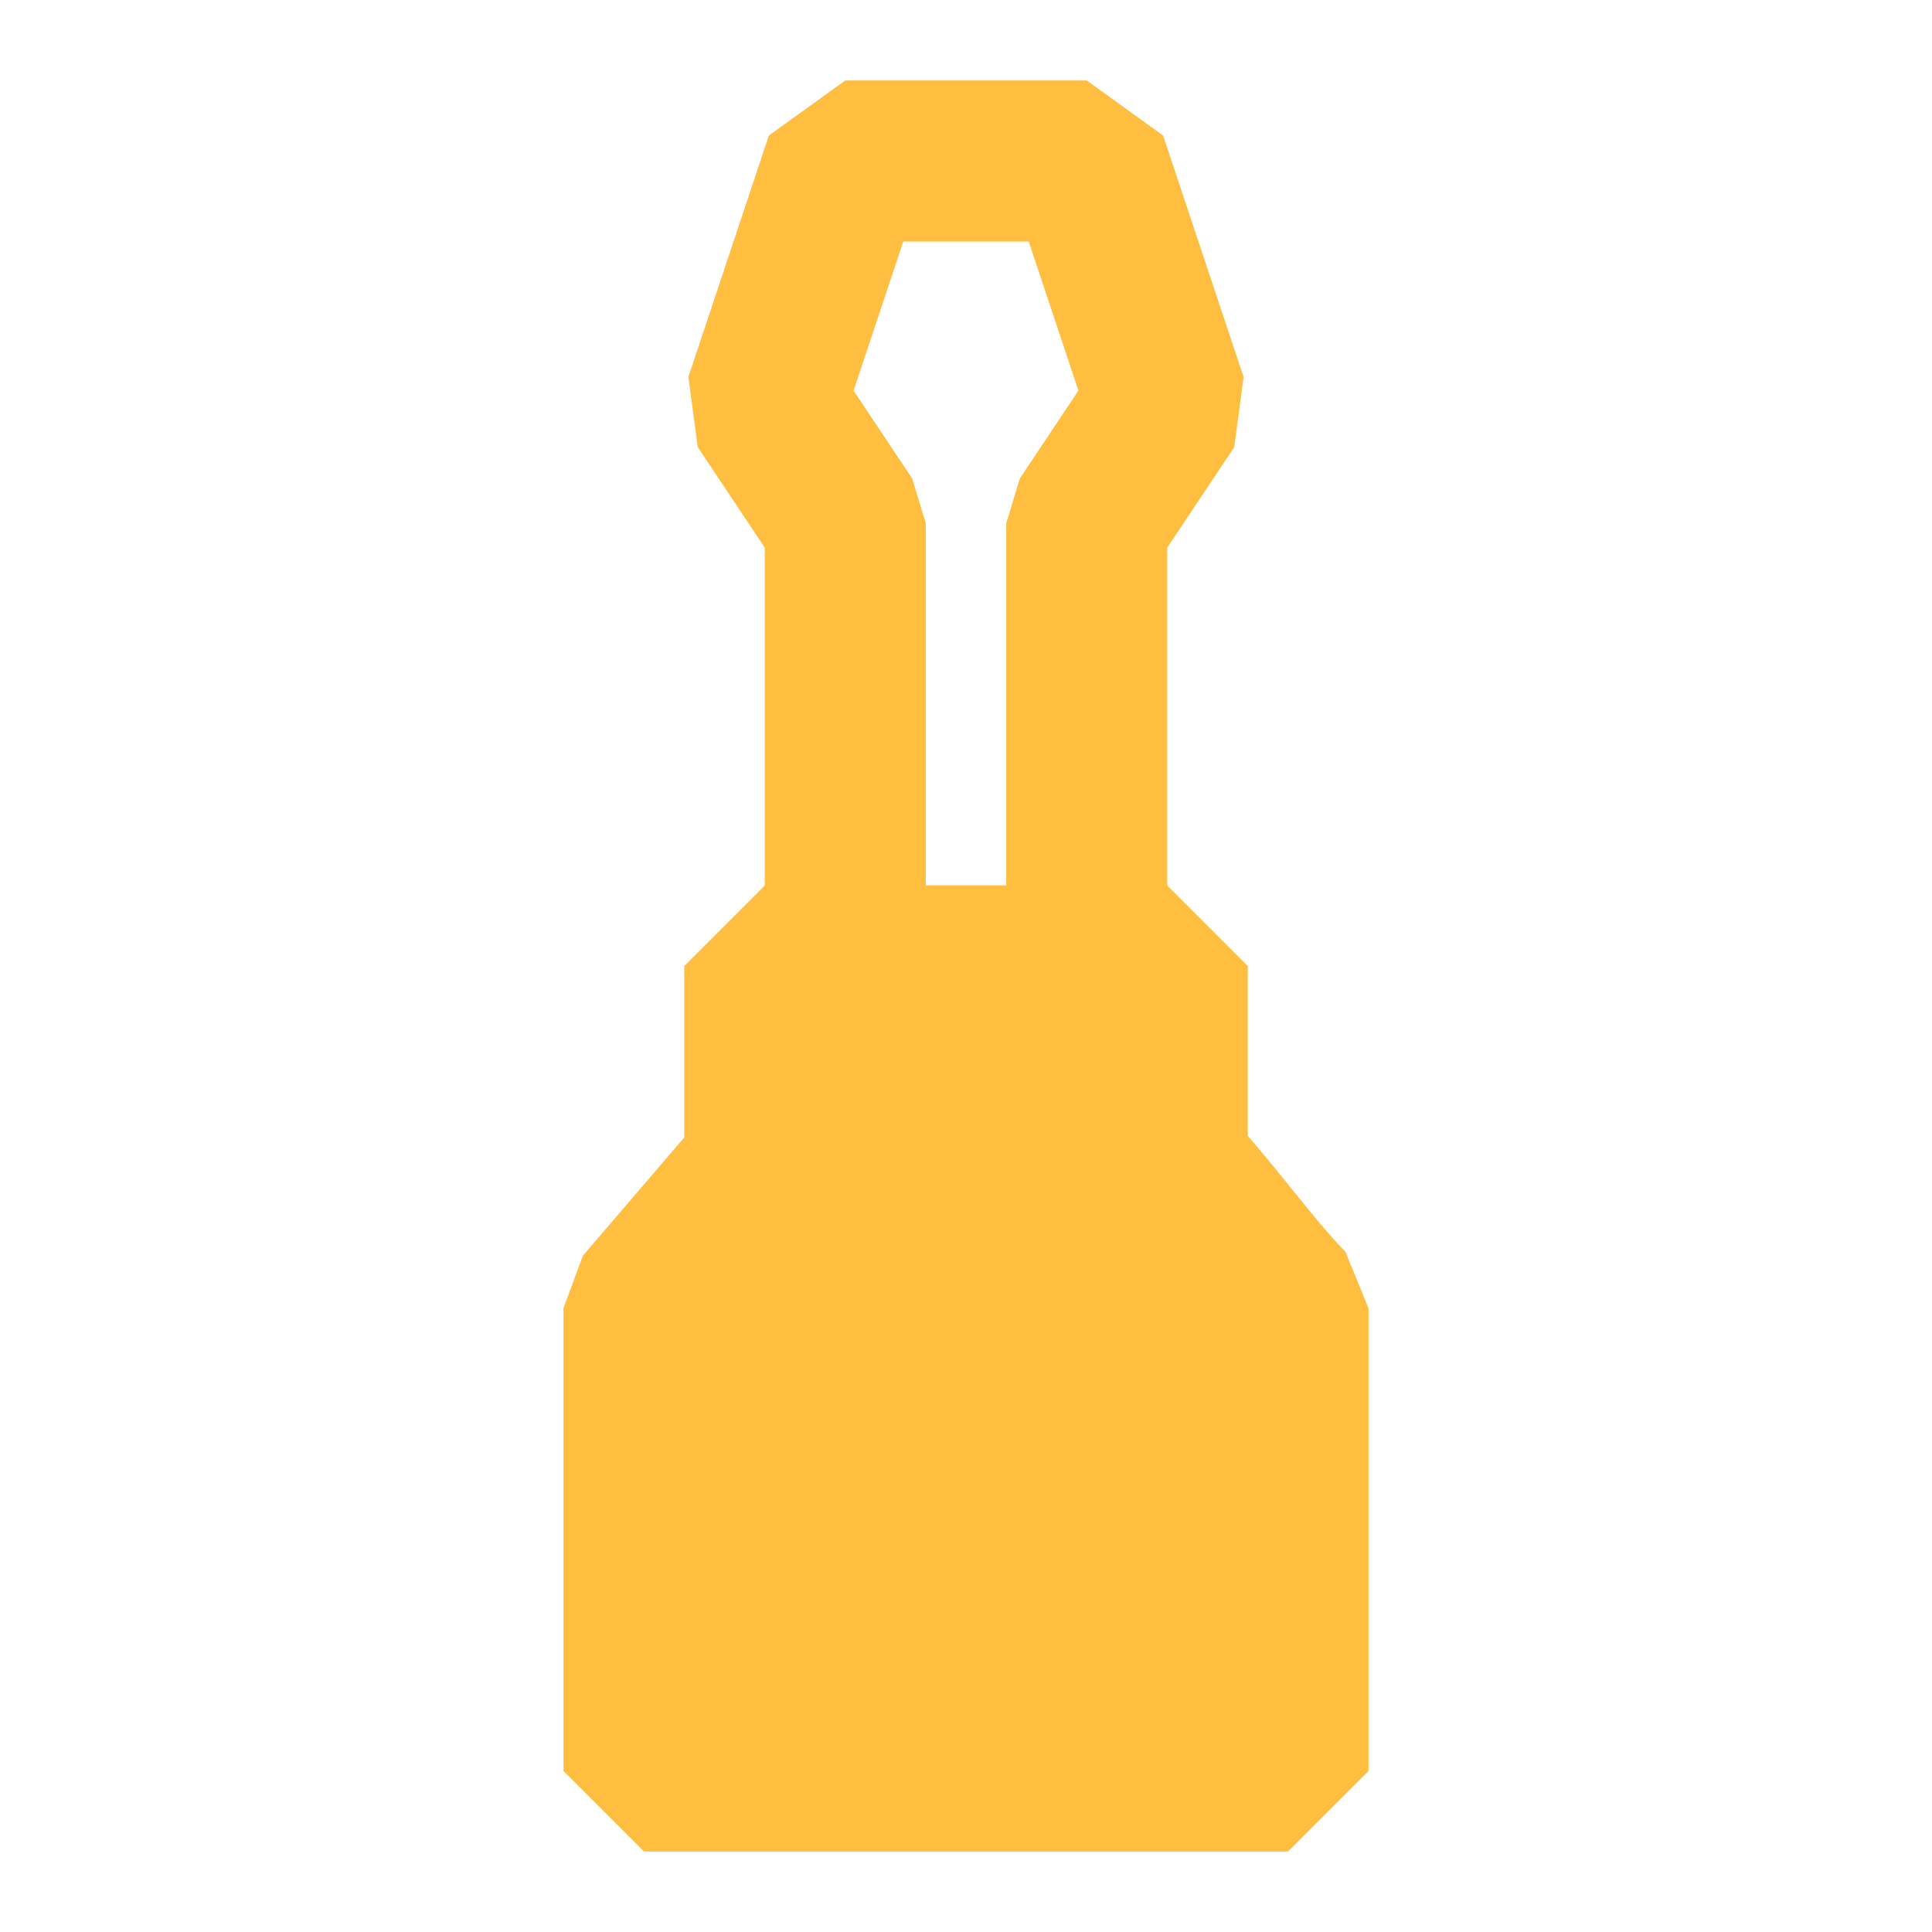 <?xml version="1.0" encoding="UTF-8"?><svg width="24" height="24" viewBox="0 0 48 48" fill="none" xmlns="http://www.w3.org/2000/svg"><path d="M19 24H29V29C29.961 29.976 31.039 31.524 32 32.5V44H16V32.5L19 29V24Z" fill="#ffbe40" stroke="#ffbe40" stroke-width="4" stroke-linejoin="bevel"/><path d="M21 13V24H27V13L29 10L27 4H21L19 10L21 13Z" stroke="#ffbe40" stroke-width="4" stroke-linecap="butt" stroke-linejoin="bevel"/></svg>